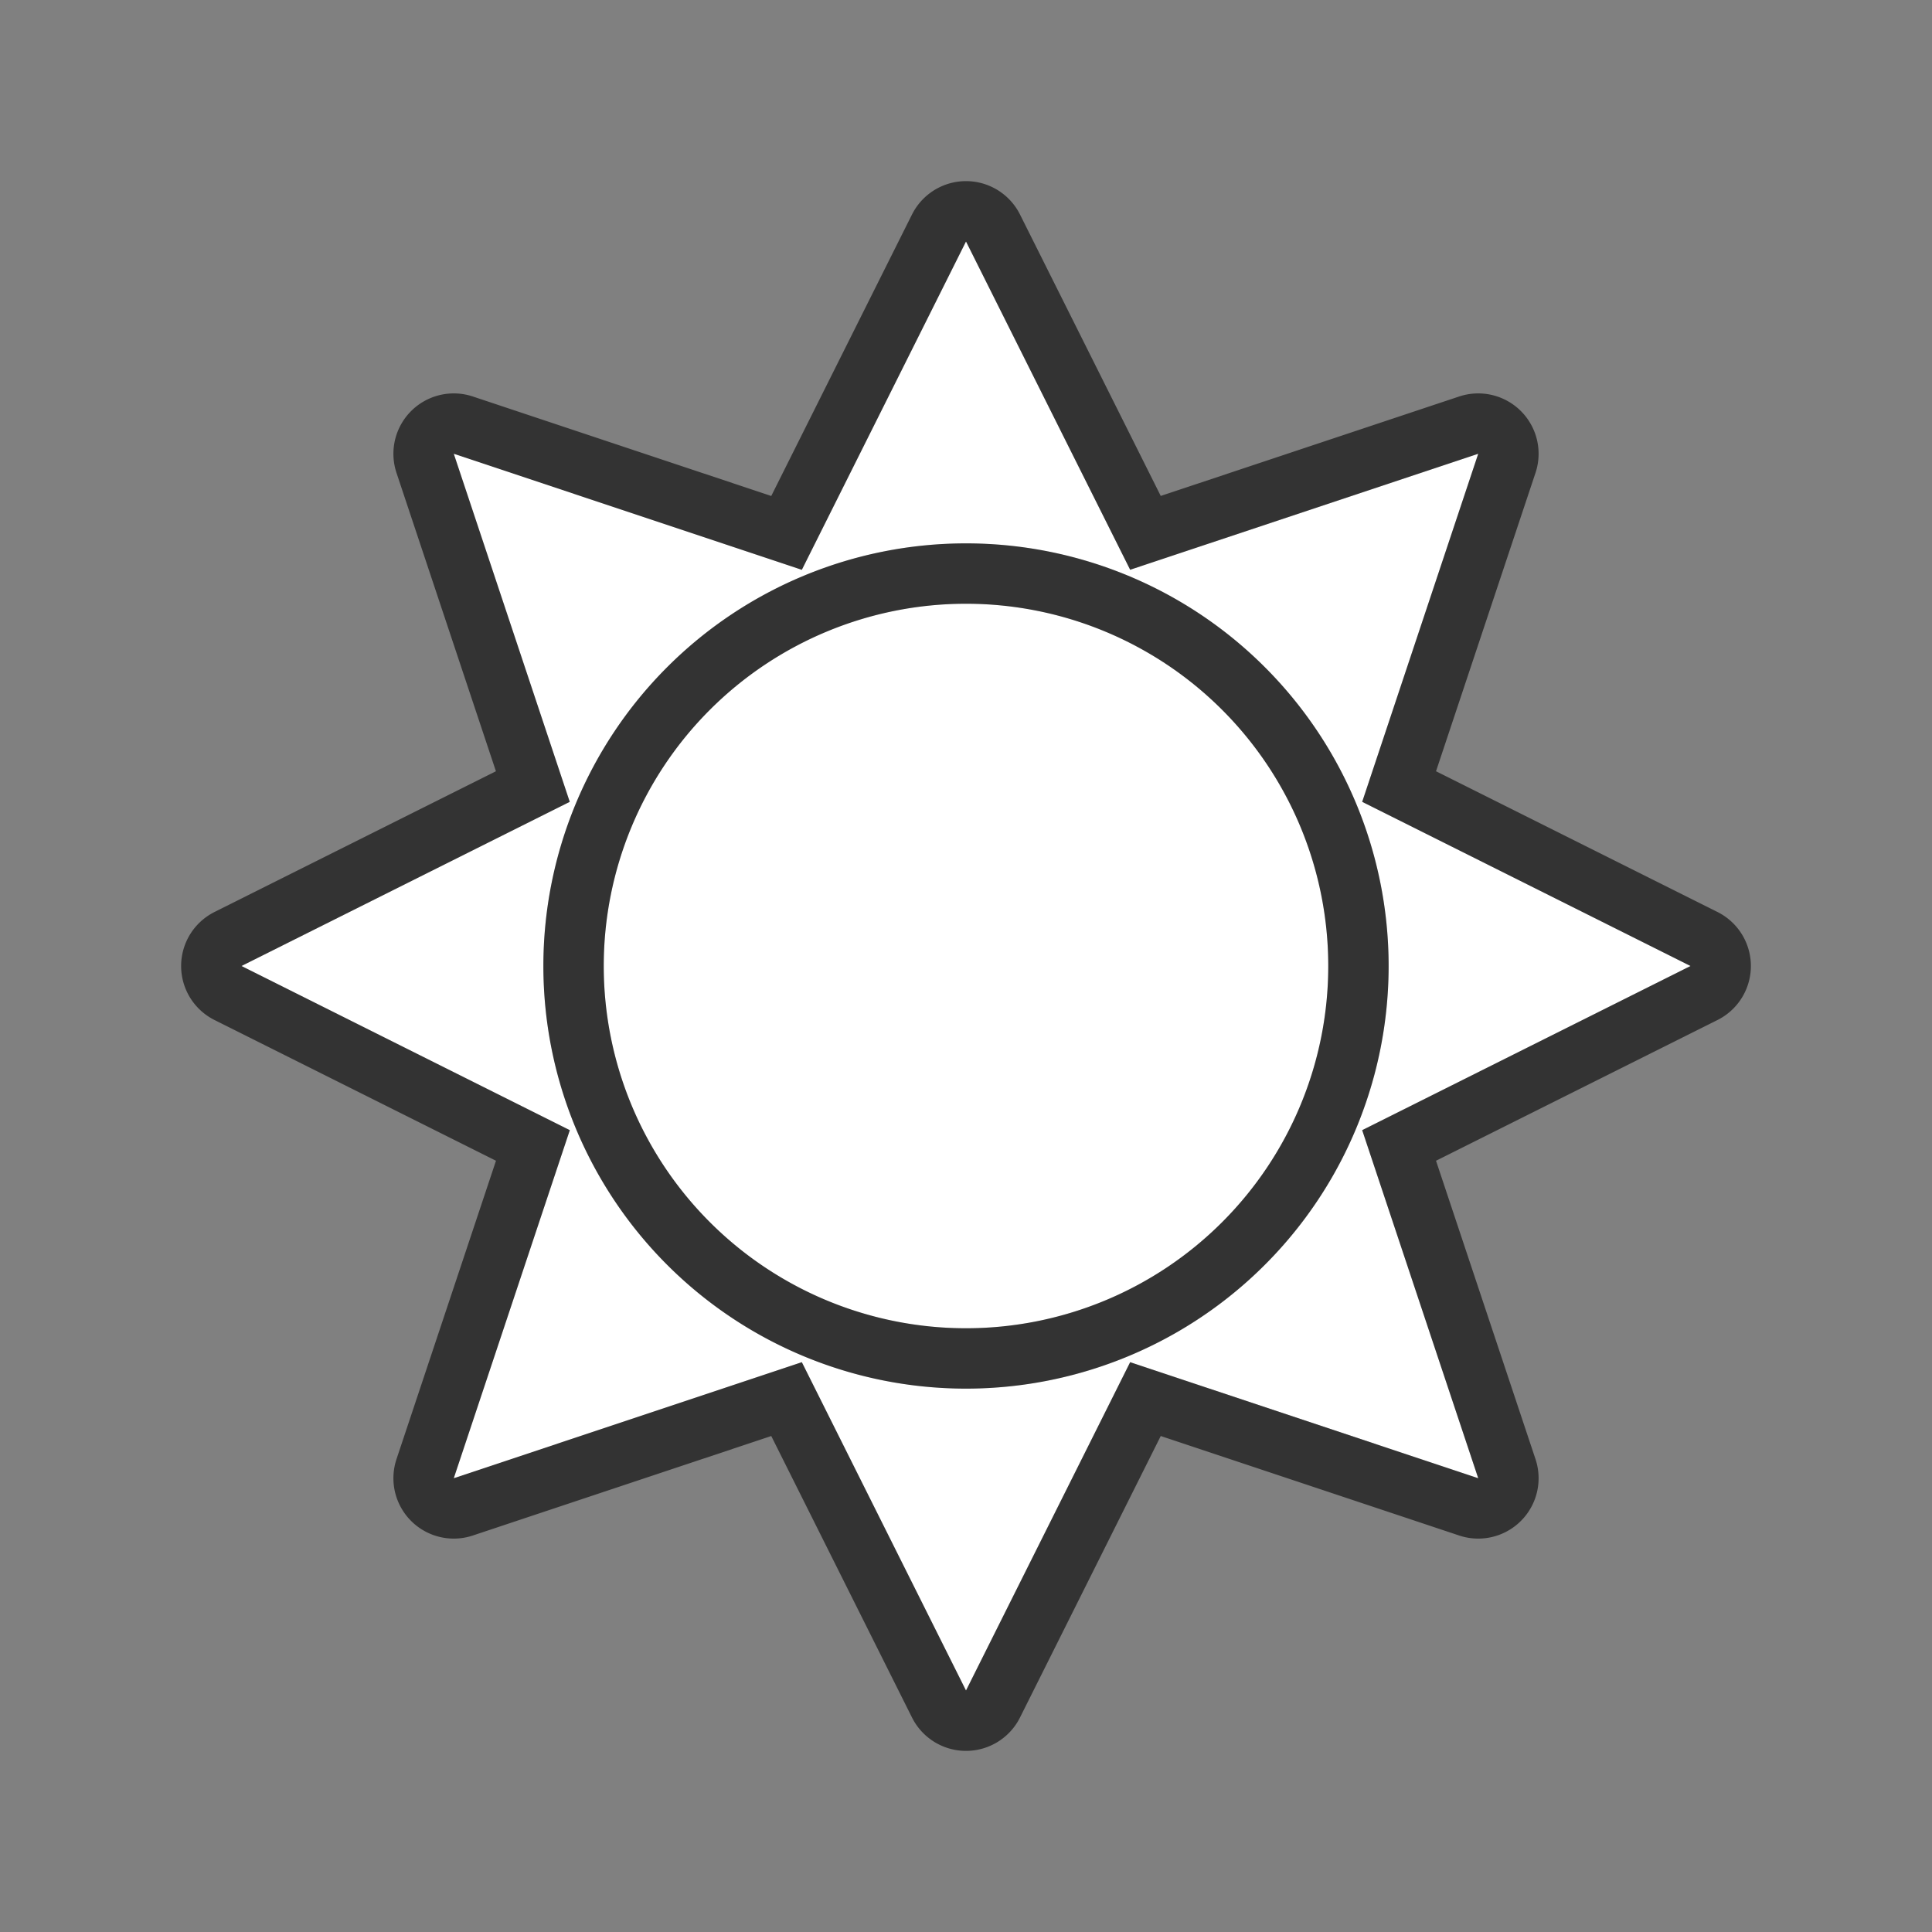 <svg xmlns="http://www.w3.org/2000/svg" viewBox="0 0 32 32"><rect x="0" y="0" width="32" height="32" fill="#808080" stroke="none"/><path d="M16 4l-2.719 5.438-5.765-1.922 1.921 5.765L4 16l5.438 2.719-1.922 5.765 5.765-1.922L16 28l2.719-5.438 5.765 1.922-1.922-5.765L28 16l-5.438-2.719 1.922-5.765-5.765 1.921zm0 5a7 7 0 017 7 7 7 0 01-7 7 7 7 0 01-7-7 7 7 0 017-7zm0 1a6 6 0 00-6 6 6 6 0 006 6 6 6 0 006-6 6 6 0 00-6-6z" stroke="#000" opacity=".6" stroke-width="2" stroke-linejoin="round"/><path d="M16 4l-2.719 5.438-5.765-1.922 1.921 5.765L4 16l5.438 2.719-1.922 5.765 5.765-1.922L16 28l2.719-5.438 5.765 1.922-1.922-5.765L28 16l-5.438-2.719 1.922-5.765-5.765 1.921zm0 5a7 7 0 017 7 7 7 0 01-7 7 7 7 0 01-7-7 7 7 0 017-7zm0 1a6 6 0 00-6 6 6 6 0 006 6 6 6 0 006-6 6 6 0 00-6-6z" fill="#fff"/></svg>